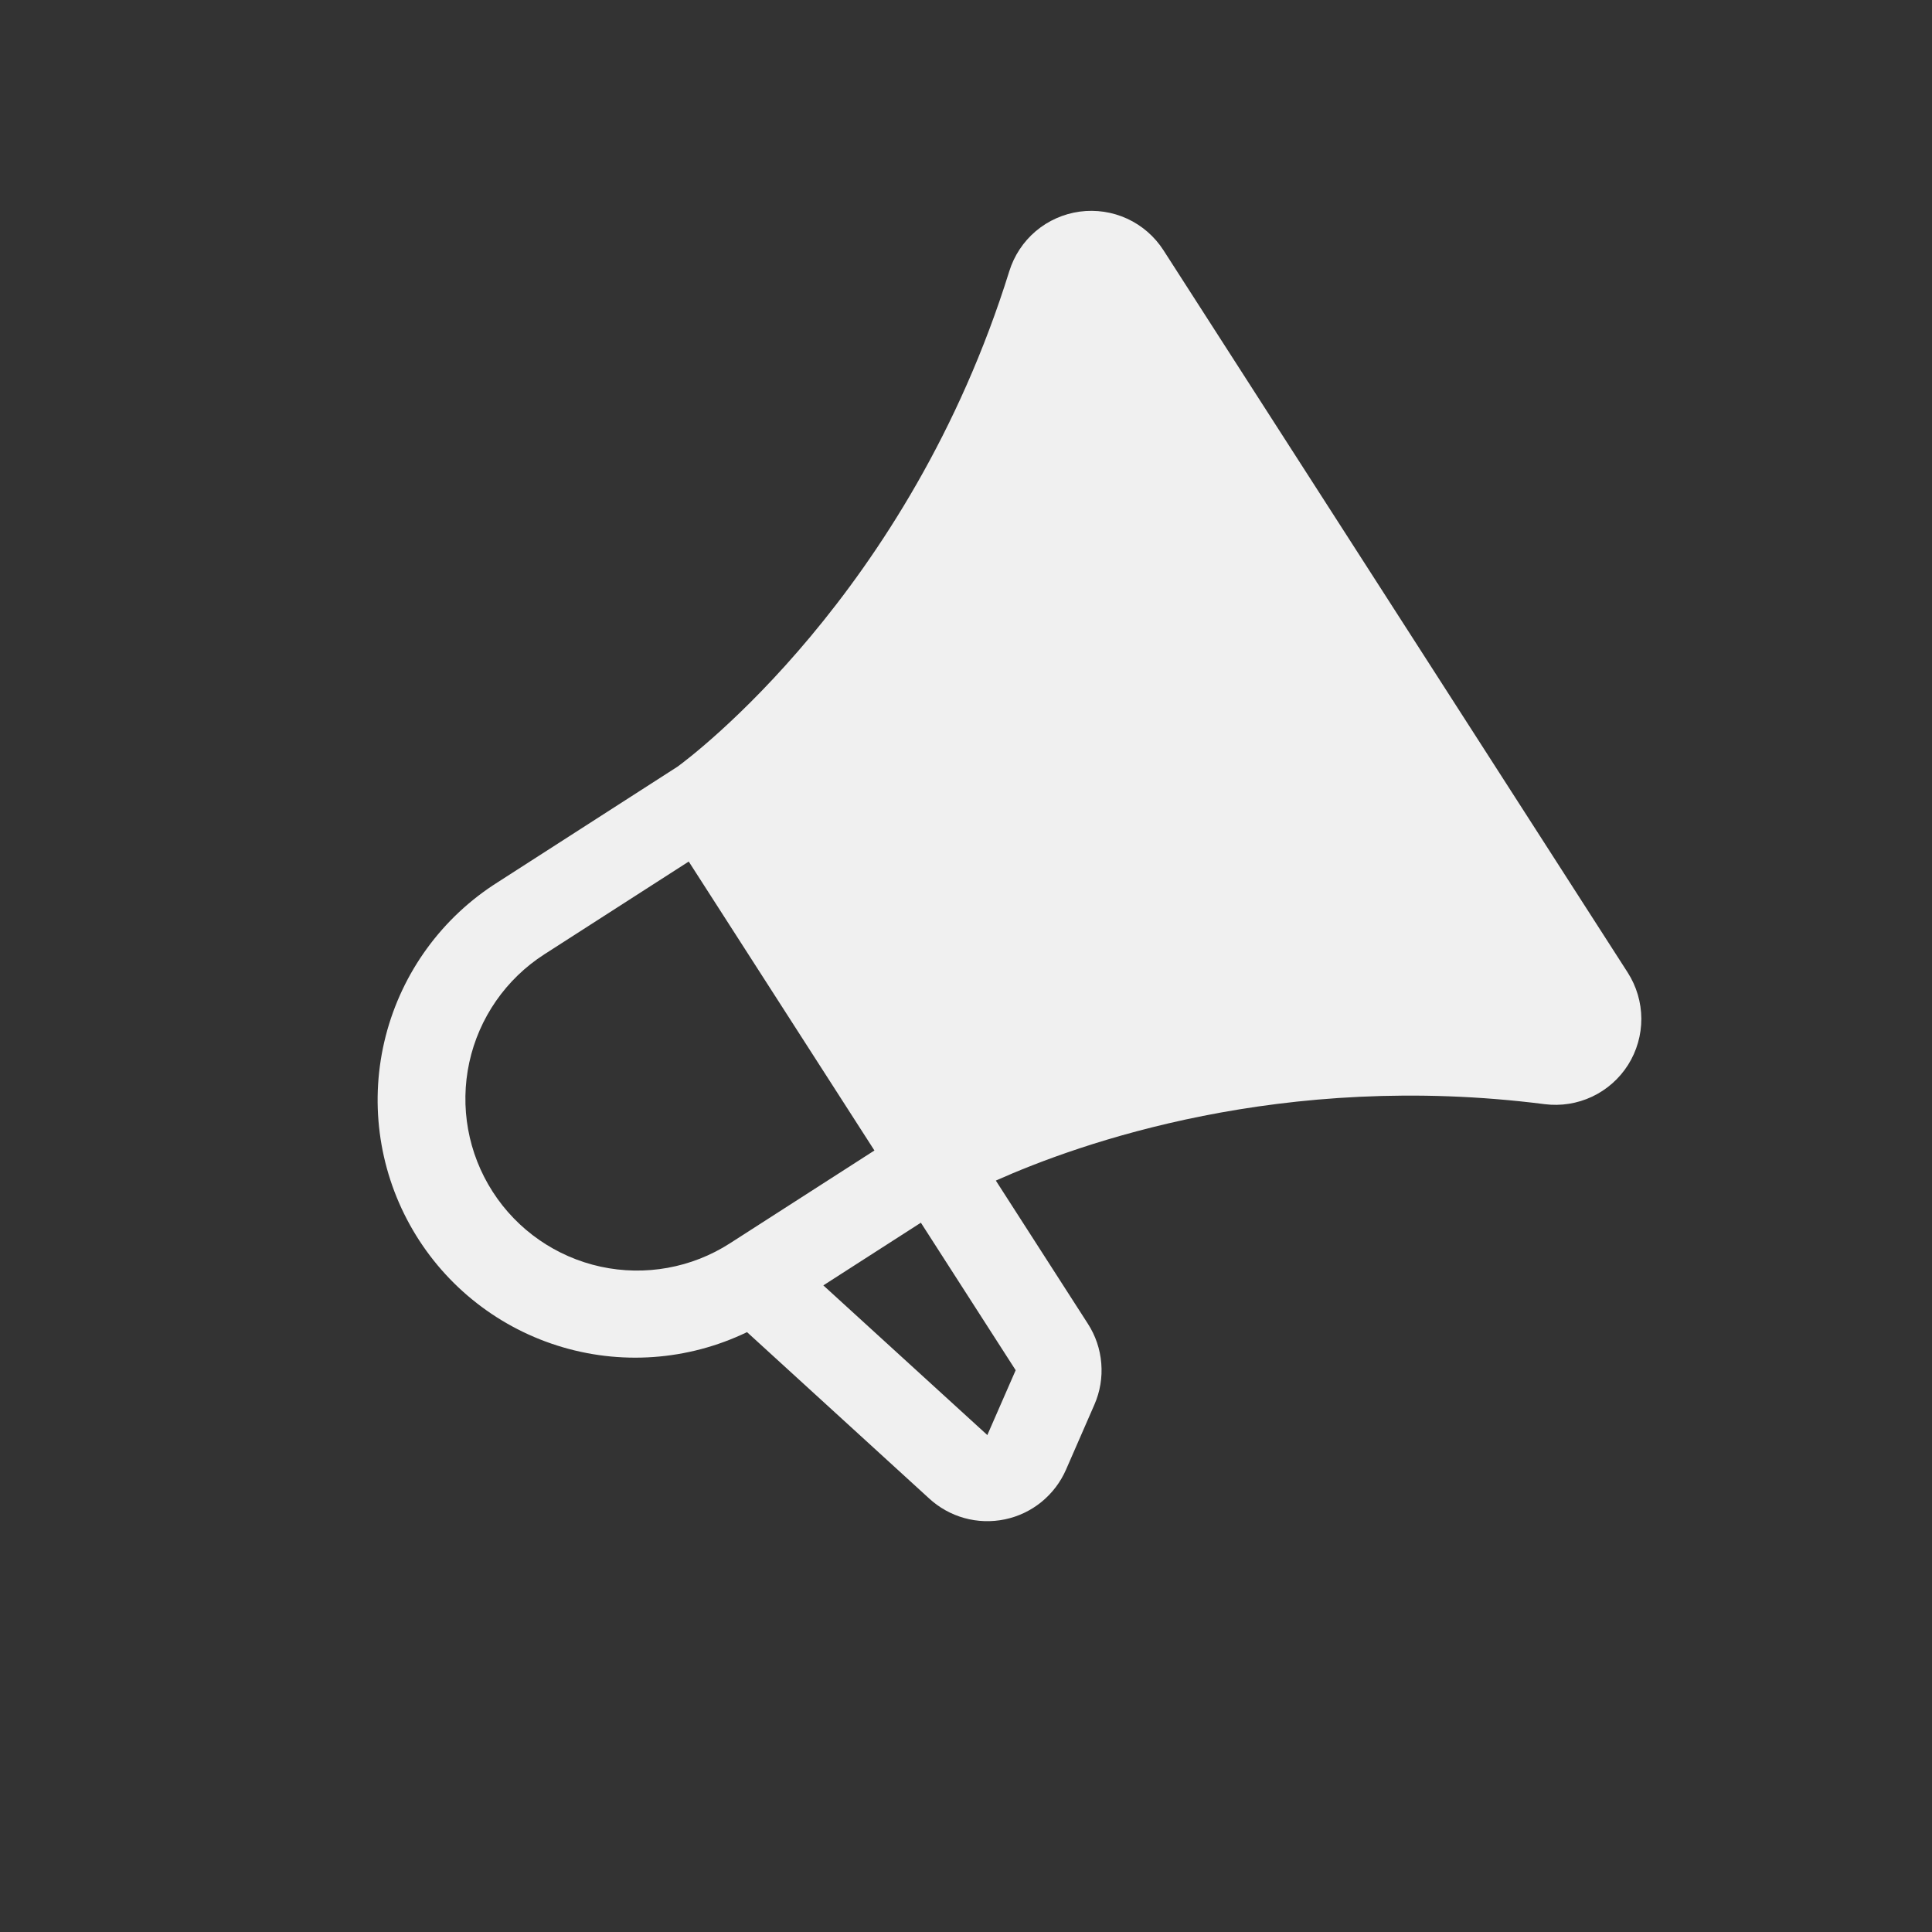 <svg width="45" height="45" viewBox="0 0 45 45" fill="none" xmlns="http://www.w3.org/2000/svg">
<rect x="0" y="0" width="45" height="45" fill="#333333" stroke="none"/>
<g clip-path="url(#clip0_16_1240)">
<path d="M11.596 20.547L15.781 17.857C16.076 17.643 21.167 13.84 23.508 6.318C23.621 5.954 23.835 5.63 24.125 5.384C24.416 5.138 24.77 4.981 25.148 4.929C25.525 4.878 25.909 4.935 26.255 5.094C26.6 5.253 26.893 5.508 27.099 5.828L37.913 22.653C38.118 22.974 38.228 23.346 38.23 23.727C38.231 24.107 38.124 24.481 37.921 24.803C37.717 25.125 37.426 25.382 37.082 25.544C36.737 25.706 36.353 25.766 35.976 25.718C29.863 24.939 25.124 26.636 23.195 27.498L25.339 30.833C25.518 31.11 25.625 31.427 25.651 31.756C25.678 32.084 25.623 32.414 25.491 32.716L24.83 34.23C24.702 34.523 24.506 34.781 24.258 34.983C24.01 35.185 23.718 35.324 23.405 35.389C23.092 35.454 22.768 35.444 22.46 35.358C22.153 35.273 21.87 35.114 21.636 34.897L17.4 31.028C16.02 31.693 14.437 31.805 12.977 31.34C11.516 30.875 10.289 29.87 9.547 28.529C8.805 27.189 8.603 25.615 8.984 24.131C9.365 22.646 10.3 21.364 11.596 20.547ZM22.988 33.417L22.995 33.429L23.657 31.915L21.449 28.479L19.177 29.939L22.988 33.417ZM17.002 28.959L20.367 26.797L16.042 20.067L12.677 22.229C11.785 22.803 11.157 23.707 10.931 24.744C10.706 25.781 10.901 26.864 11.475 27.757C12.048 28.649 12.953 29.277 13.989 29.503C15.026 29.728 16.11 29.533 17.002 28.959Z" fill="#F0F0F0"/>
</g>
<defs>
<clipPath id="clip0_16_1240">
<rect width="32" height="32" fill="white" transform="matrix(-0.841 0.541 0.541 0.841 26.92 0)"/>
</clipPath>
</defs>
</svg>

